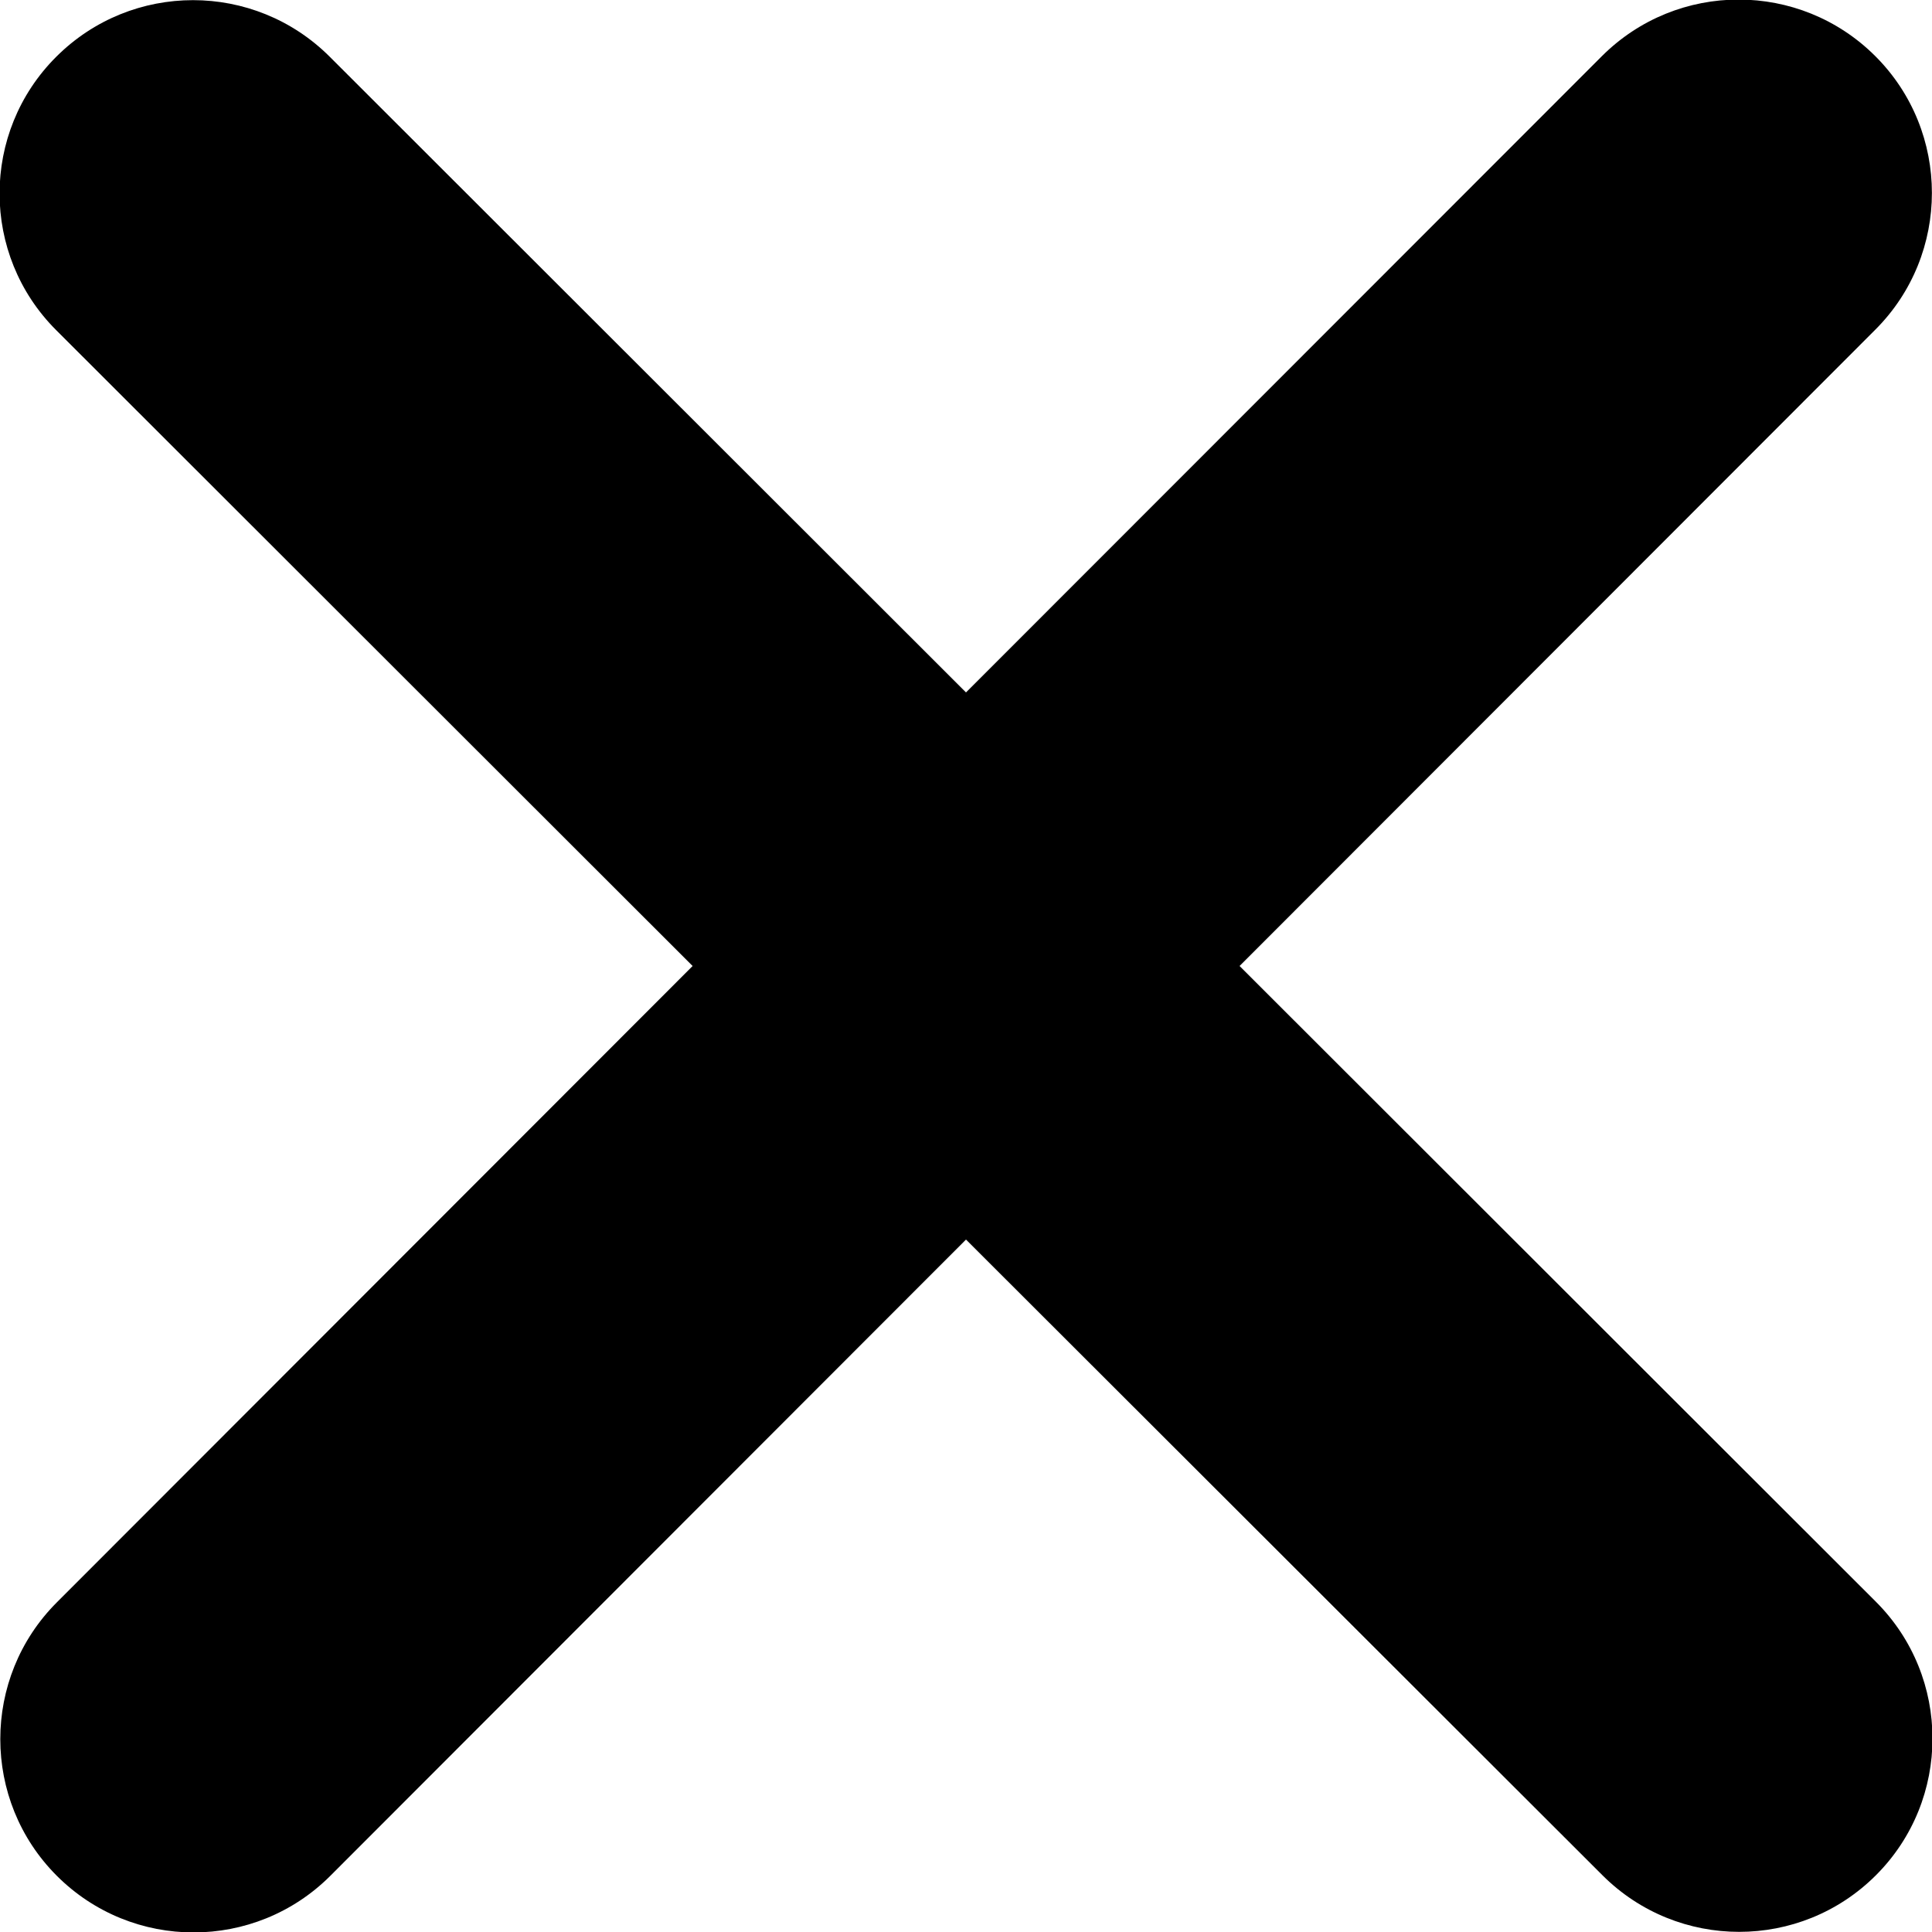 <svg width="10" height="10" viewBox="0 0 10 10" fill="none" xmlns="http://www.w3.org/2000/svg">
<path d="M9.707 1.706C10.097 1.316 10.097 0.681 9.707 0.291C9.316 -0.1 8.682 -0.1 8.291 0.291L5 3.584L1.707 0.294C1.316 -0.097 0.682 -0.097 0.291 0.294C-0.1 0.684 -0.1 1.319 0.291 1.709L3.585 5L0.294 8.294C-0.096 8.684 -0.096 9.319 0.294 9.709C0.685 10.1 1.319 10.1 1.71 9.709L5 6.416L8.294 9.706C8.685 10.097 9.319 10.097 9.71 9.706C10.1 9.316 10.1 8.681 9.71 8.291L6.416 5L9.707 1.706Z" fill="black"/>
</svg>
